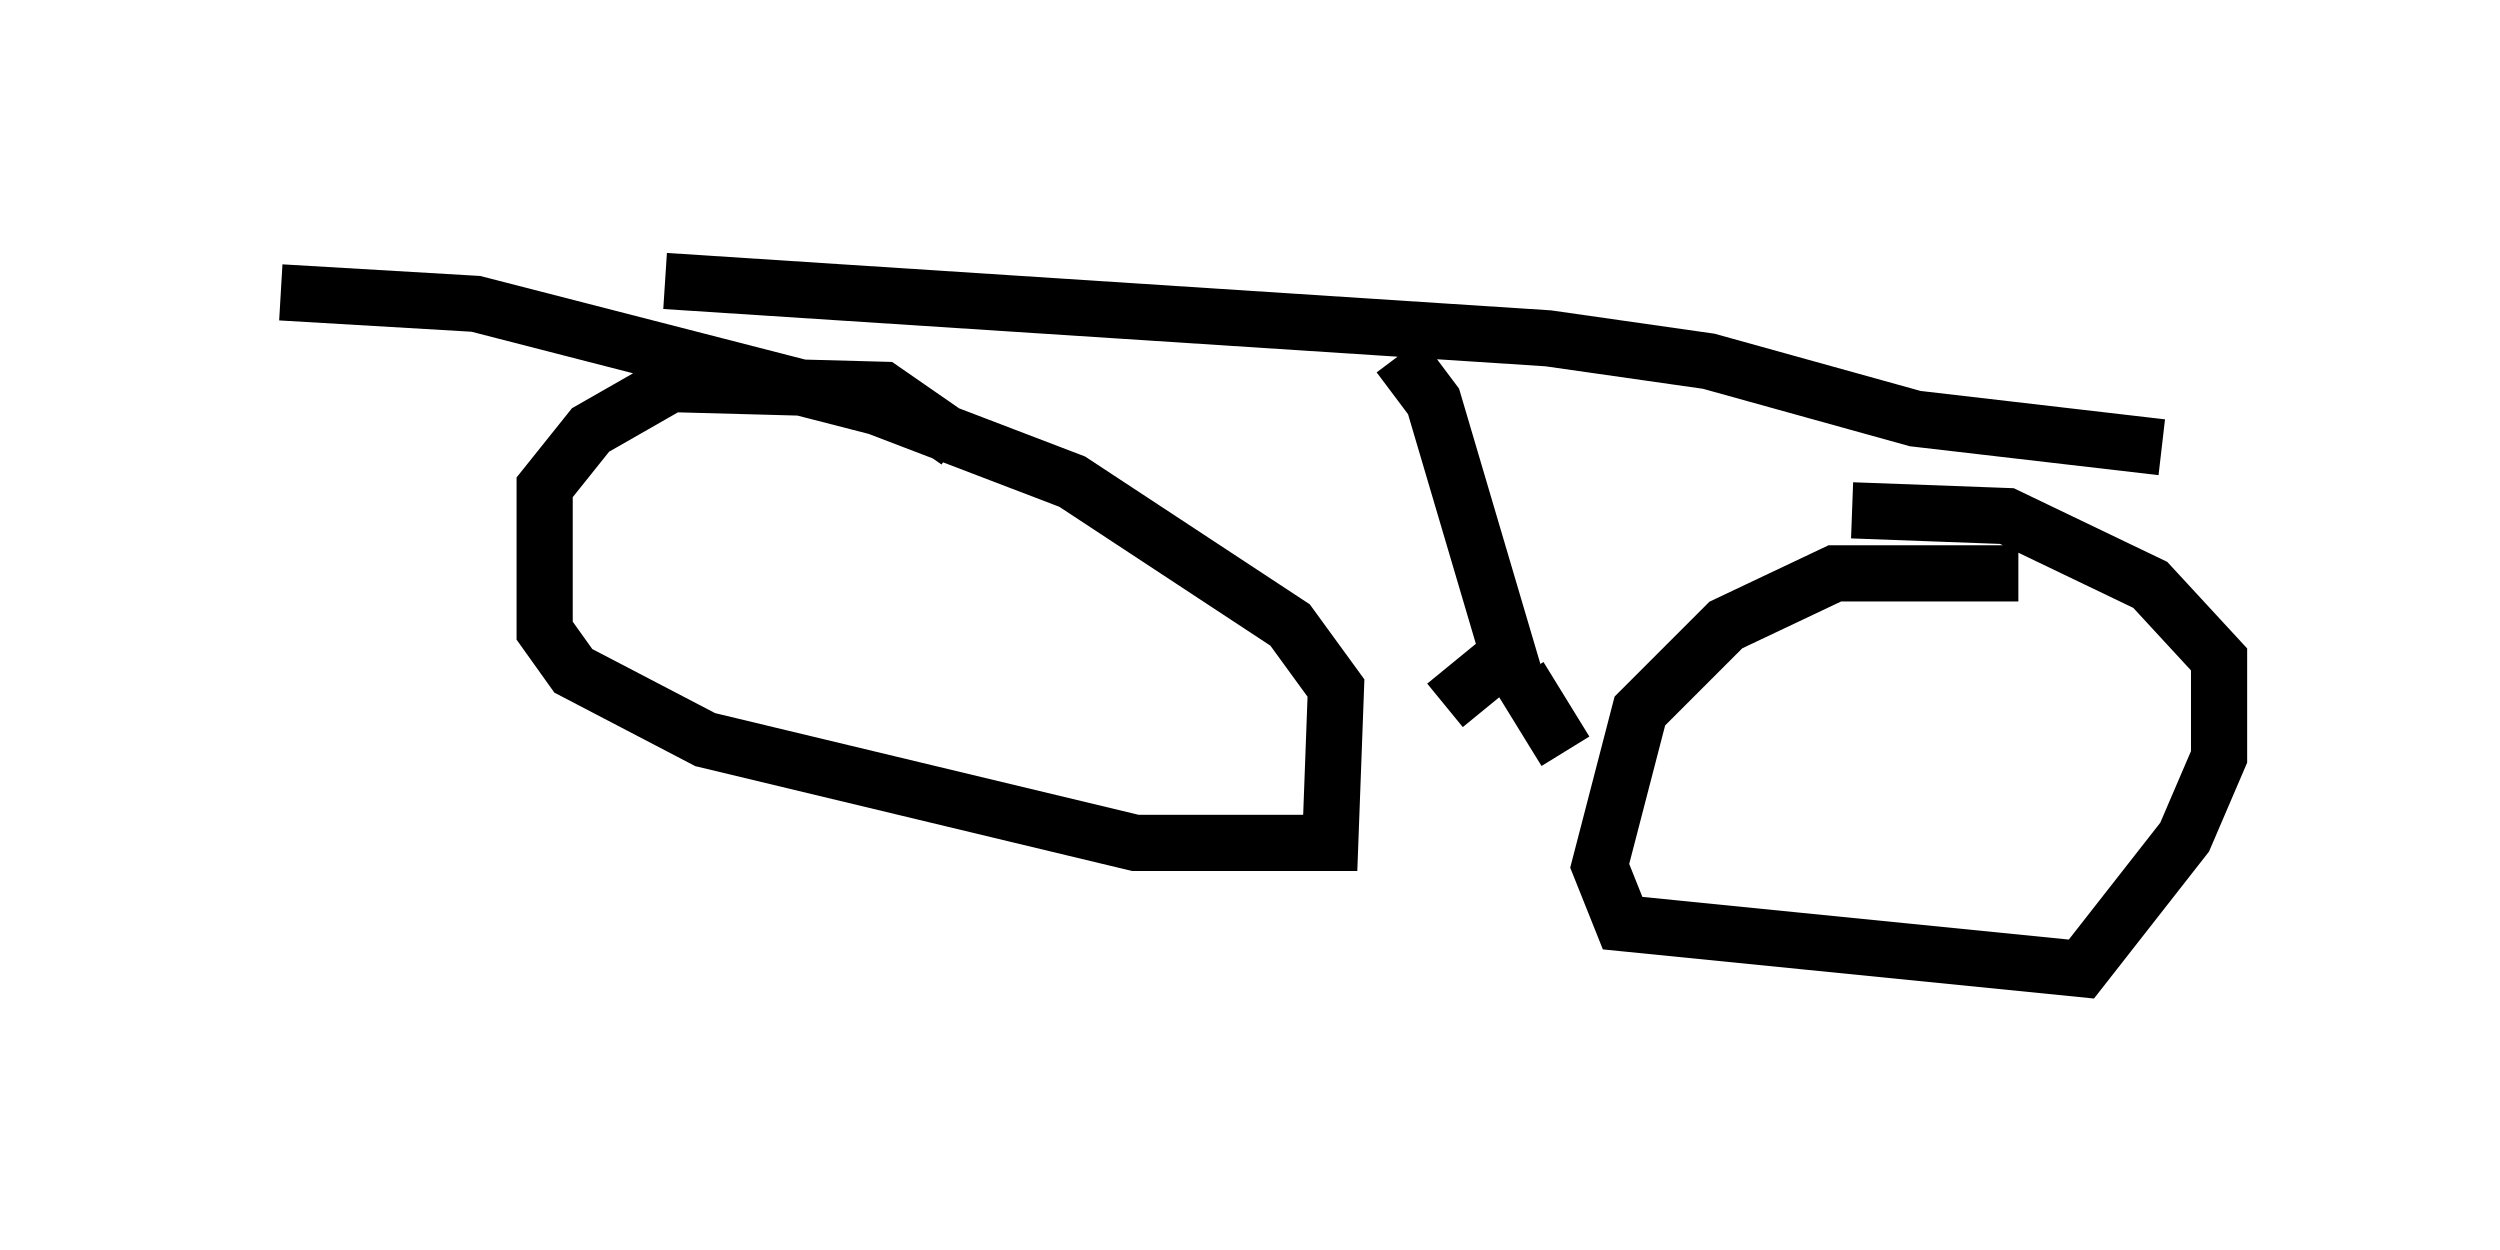 <?xml version="1.0" encoding="utf-8" ?>
<svg baseProfile="full" height="22.25" version="1.1" width="44.505" xmlns="http://www.w3.org/2000/svg" xmlns:ev="http://www.w3.org/2001/xml-events" xmlns:xlink="http://www.w3.org/1999/xlink"><defs /><rect fill="white" height="22.25" width="44.505" x="0" y="0" /><path d="M17.454, 8.879 m-0.408, -1.021 l-1.327, -0.919 -3.777, -0.102 l-1.429, 0.817 -0.817, 1.021 l0.0, 2.552 0.51, 0.715 l2.348, 1.225 7.656, 1.838 l3.471, 0.0 0.102, -2.756 l-0.817, -1.123 -3.879, -2.552 l-3.471, -1.327 -7.146, -1.838 l-3.471, -0.204 m30.932, 5.002 l-3.267, 0.0 -1.94, 0.919 l-1.531, 1.531 -0.715, 2.756 l0.408, 1.021 8.167, 0.817 l1.838, -2.348 0.613, -1.429 l0.0, -1.735 -1.225, -1.327 l-2.552, -1.225 -2.756, -0.102 m-21.131, -4.083 l15.721, 1.021 2.858, 0.408 l3.675, 1.021 4.39, 0.51 m-13.577, -1.633 l0.613, 0.817 1.327, 4.492 l-1.123, 0.919 m1.327, -0.51 l0.817, 1.327 " fill="none" stroke="black" stroke-width="1" /></svg>